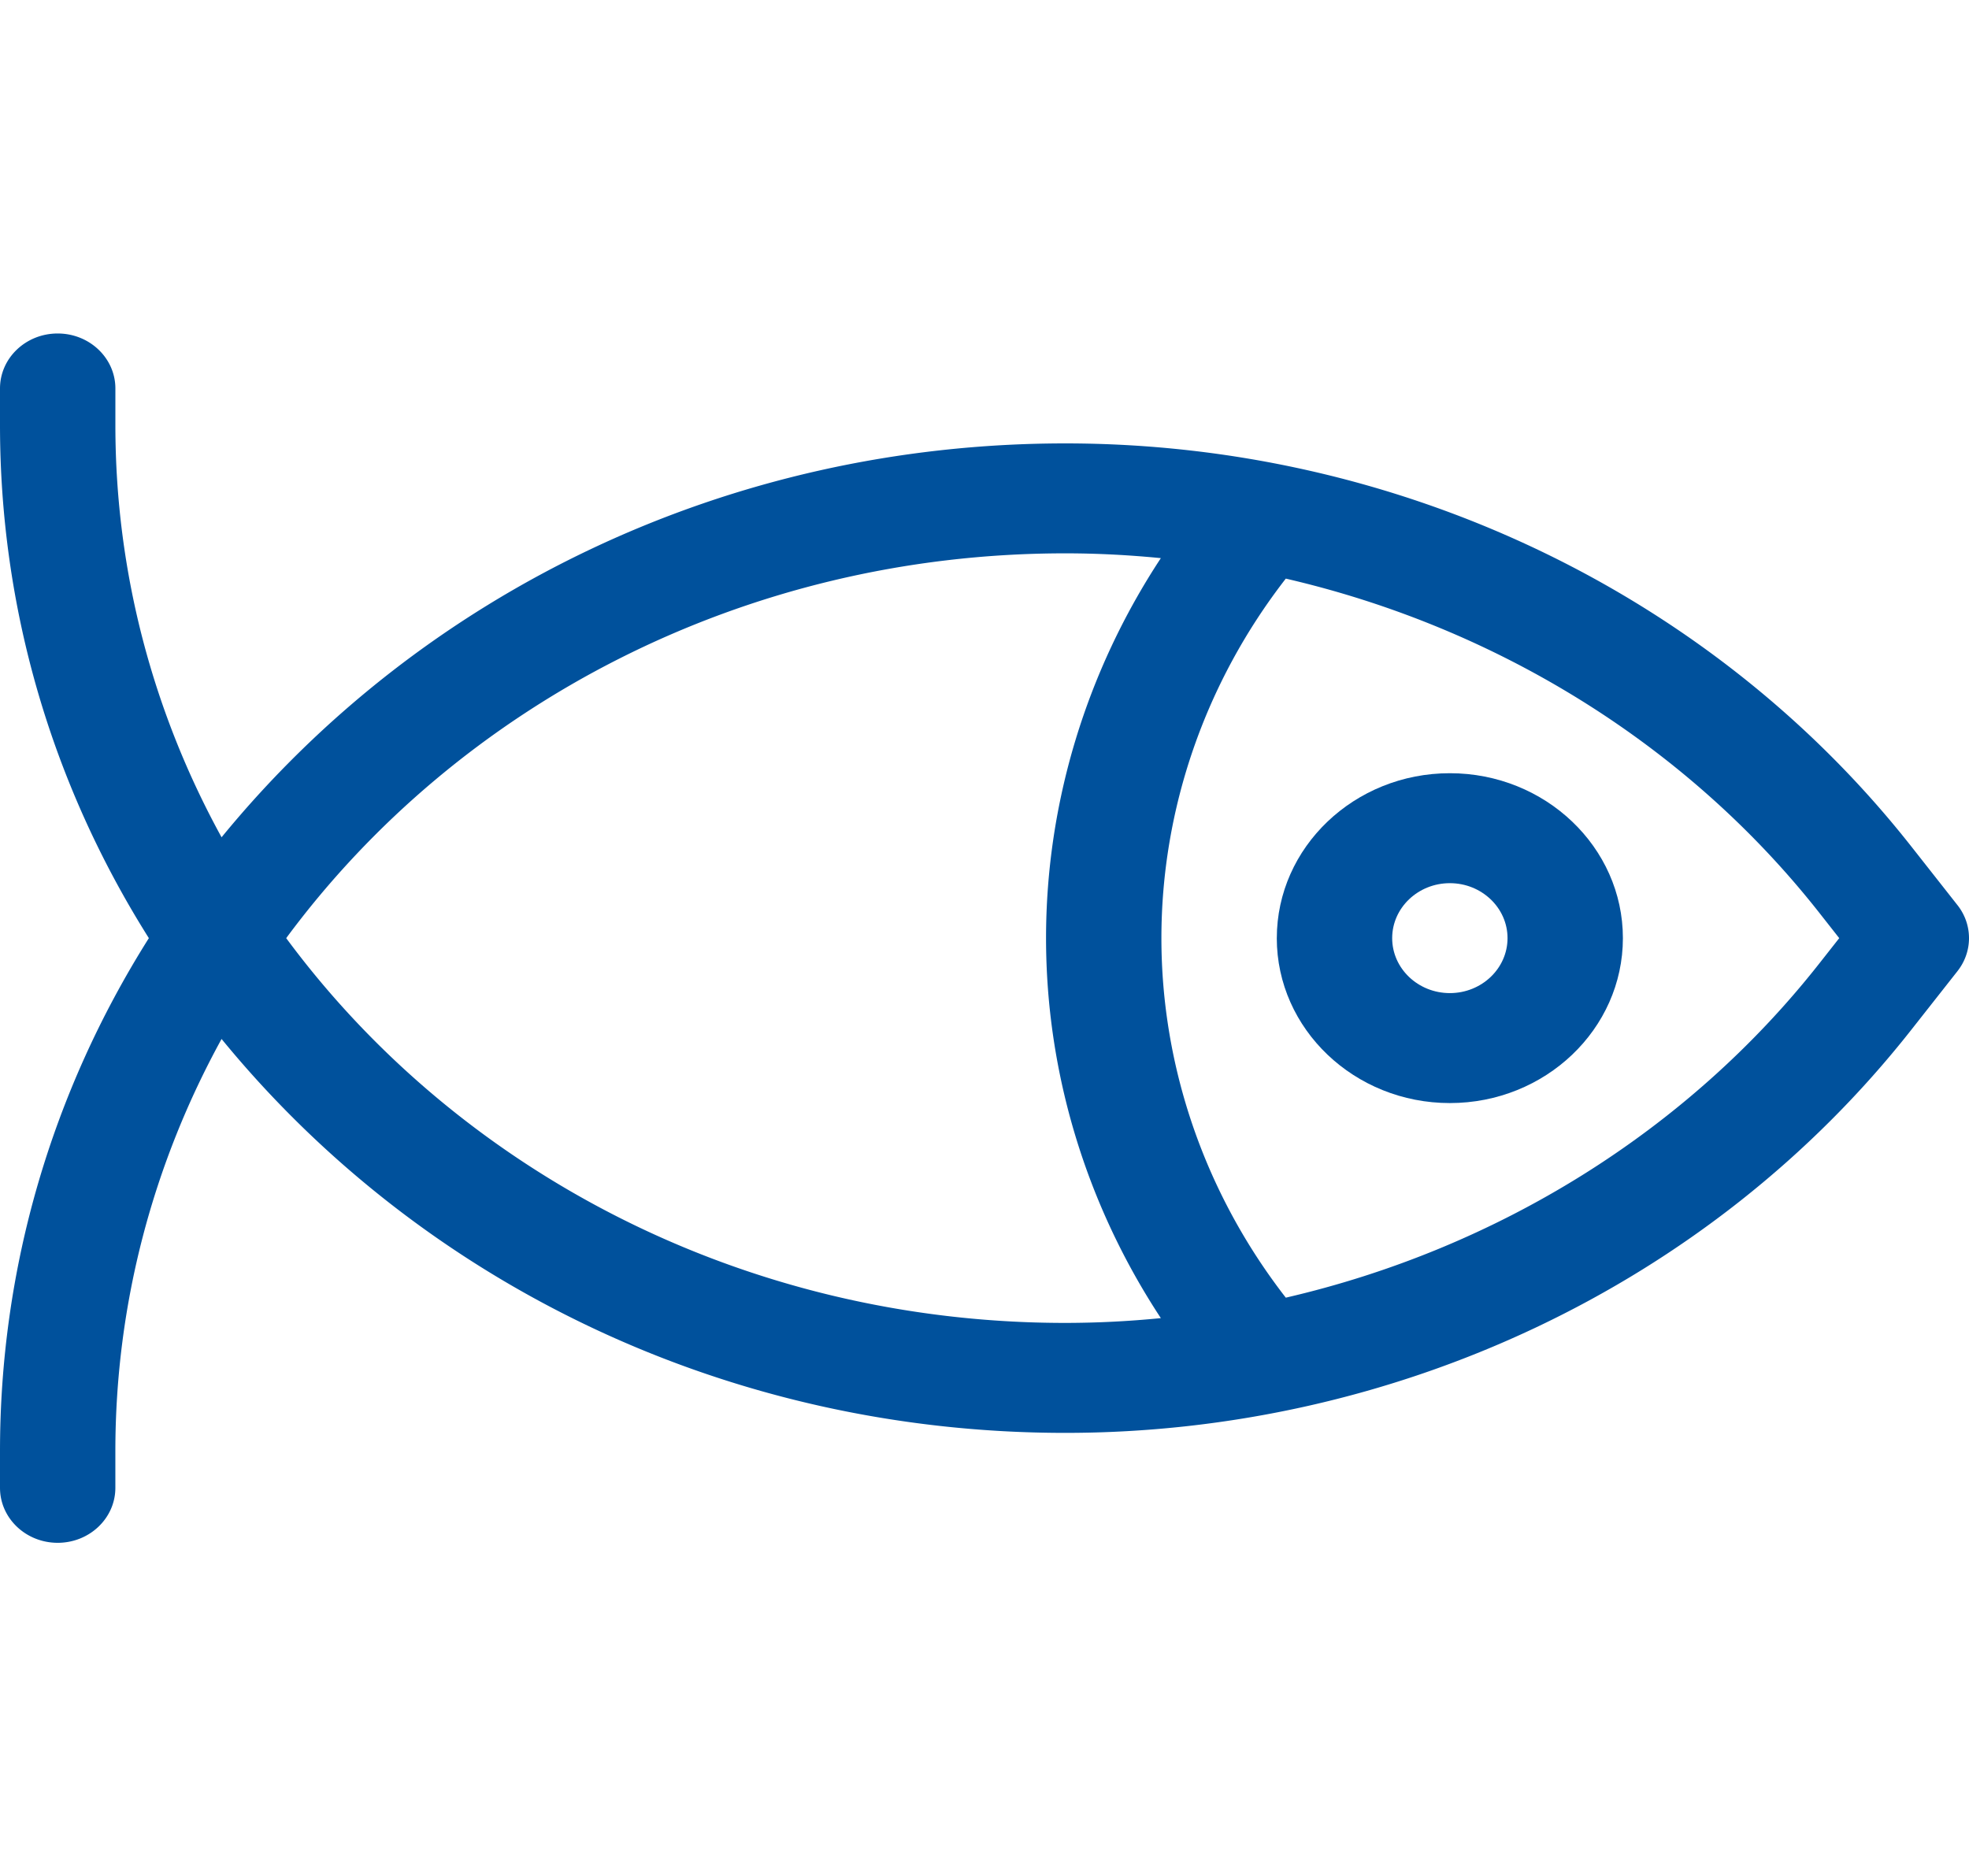 <svg width="85" height="81" fill="none" xmlns="http://www.w3.org/2000/svg"><g clip-path="url(#clip0)" fill="#00519C"><path d="M0 64.23c0 1.311 1.115 2.374 2.49 2.374 1.376 0 2.49-1.063 2.49-2.373v-1.582c0-6.412 1.658-12.464 4.585-17.796 8.662 10.582 21.872 17.005 36.422 17.005 14.181 0 27.803-6.322 36.524-17.403l1.992-2.531.009-.012c.652-.838.65-1.99 0-2.825l-.009-.011-1.992-2.532c-8.604-10.931-22.148-17.402-36.524-17.402-14.544 0-27.757 6.42-36.422 17.004-2.927-5.332-4.584-11.384-4.584-17.795V16.77c0-1.31-1.115-2.373-2.49-2.373C1.114 14.396 0 15.459 0 16.769v1.582c0 7.91 2.237 15.505 6.426 22.149C2.236 47.143 0 54.738 0 62.649v1.582zm78.527-24.838l.871 1.108-.871 1.107c-5.702 7.245-13.924 12.31-23.02 14.414-3.472-4.472-5.37-9.929-5.37-15.521 0-5.593 1.898-11.05 5.37-15.521 9.096 2.104 17.318 7.169 23.02 14.413zm-32.54-15.504c1.384 0 2.76.073 4.126.207-3.217 4.888-4.956 10.585-4.956 16.405s1.739 11.517 4.956 16.404a42.087 42.087 0 01-4.126.207c-13.905 0-26.214-6.577-33.632-16.611 7.418-10.034 19.727-16.612 33.632-16.612z"/><path d="M55.118 40.5c0 3.926 3.352 7.12 7.471 7.12 4.12 0 7.47-3.194 7.47-7.12 0-3.925-3.35-7.12-7.47-7.12-4.12 0-7.47 3.195-7.47 7.12zm7.471-2.373c1.373 0 2.49 1.065 2.49 2.373 0 1.309-1.117 2.373-2.49 2.373-1.373 0-2.49-1.064-2.49-2.373 0-1.308 1.117-2.373 2.49-2.373z"/></g><defs><clipPath id="clip0"><path fill="#fff" d="M0 0h85v81H0z"/></clipPath></defs></svg>
